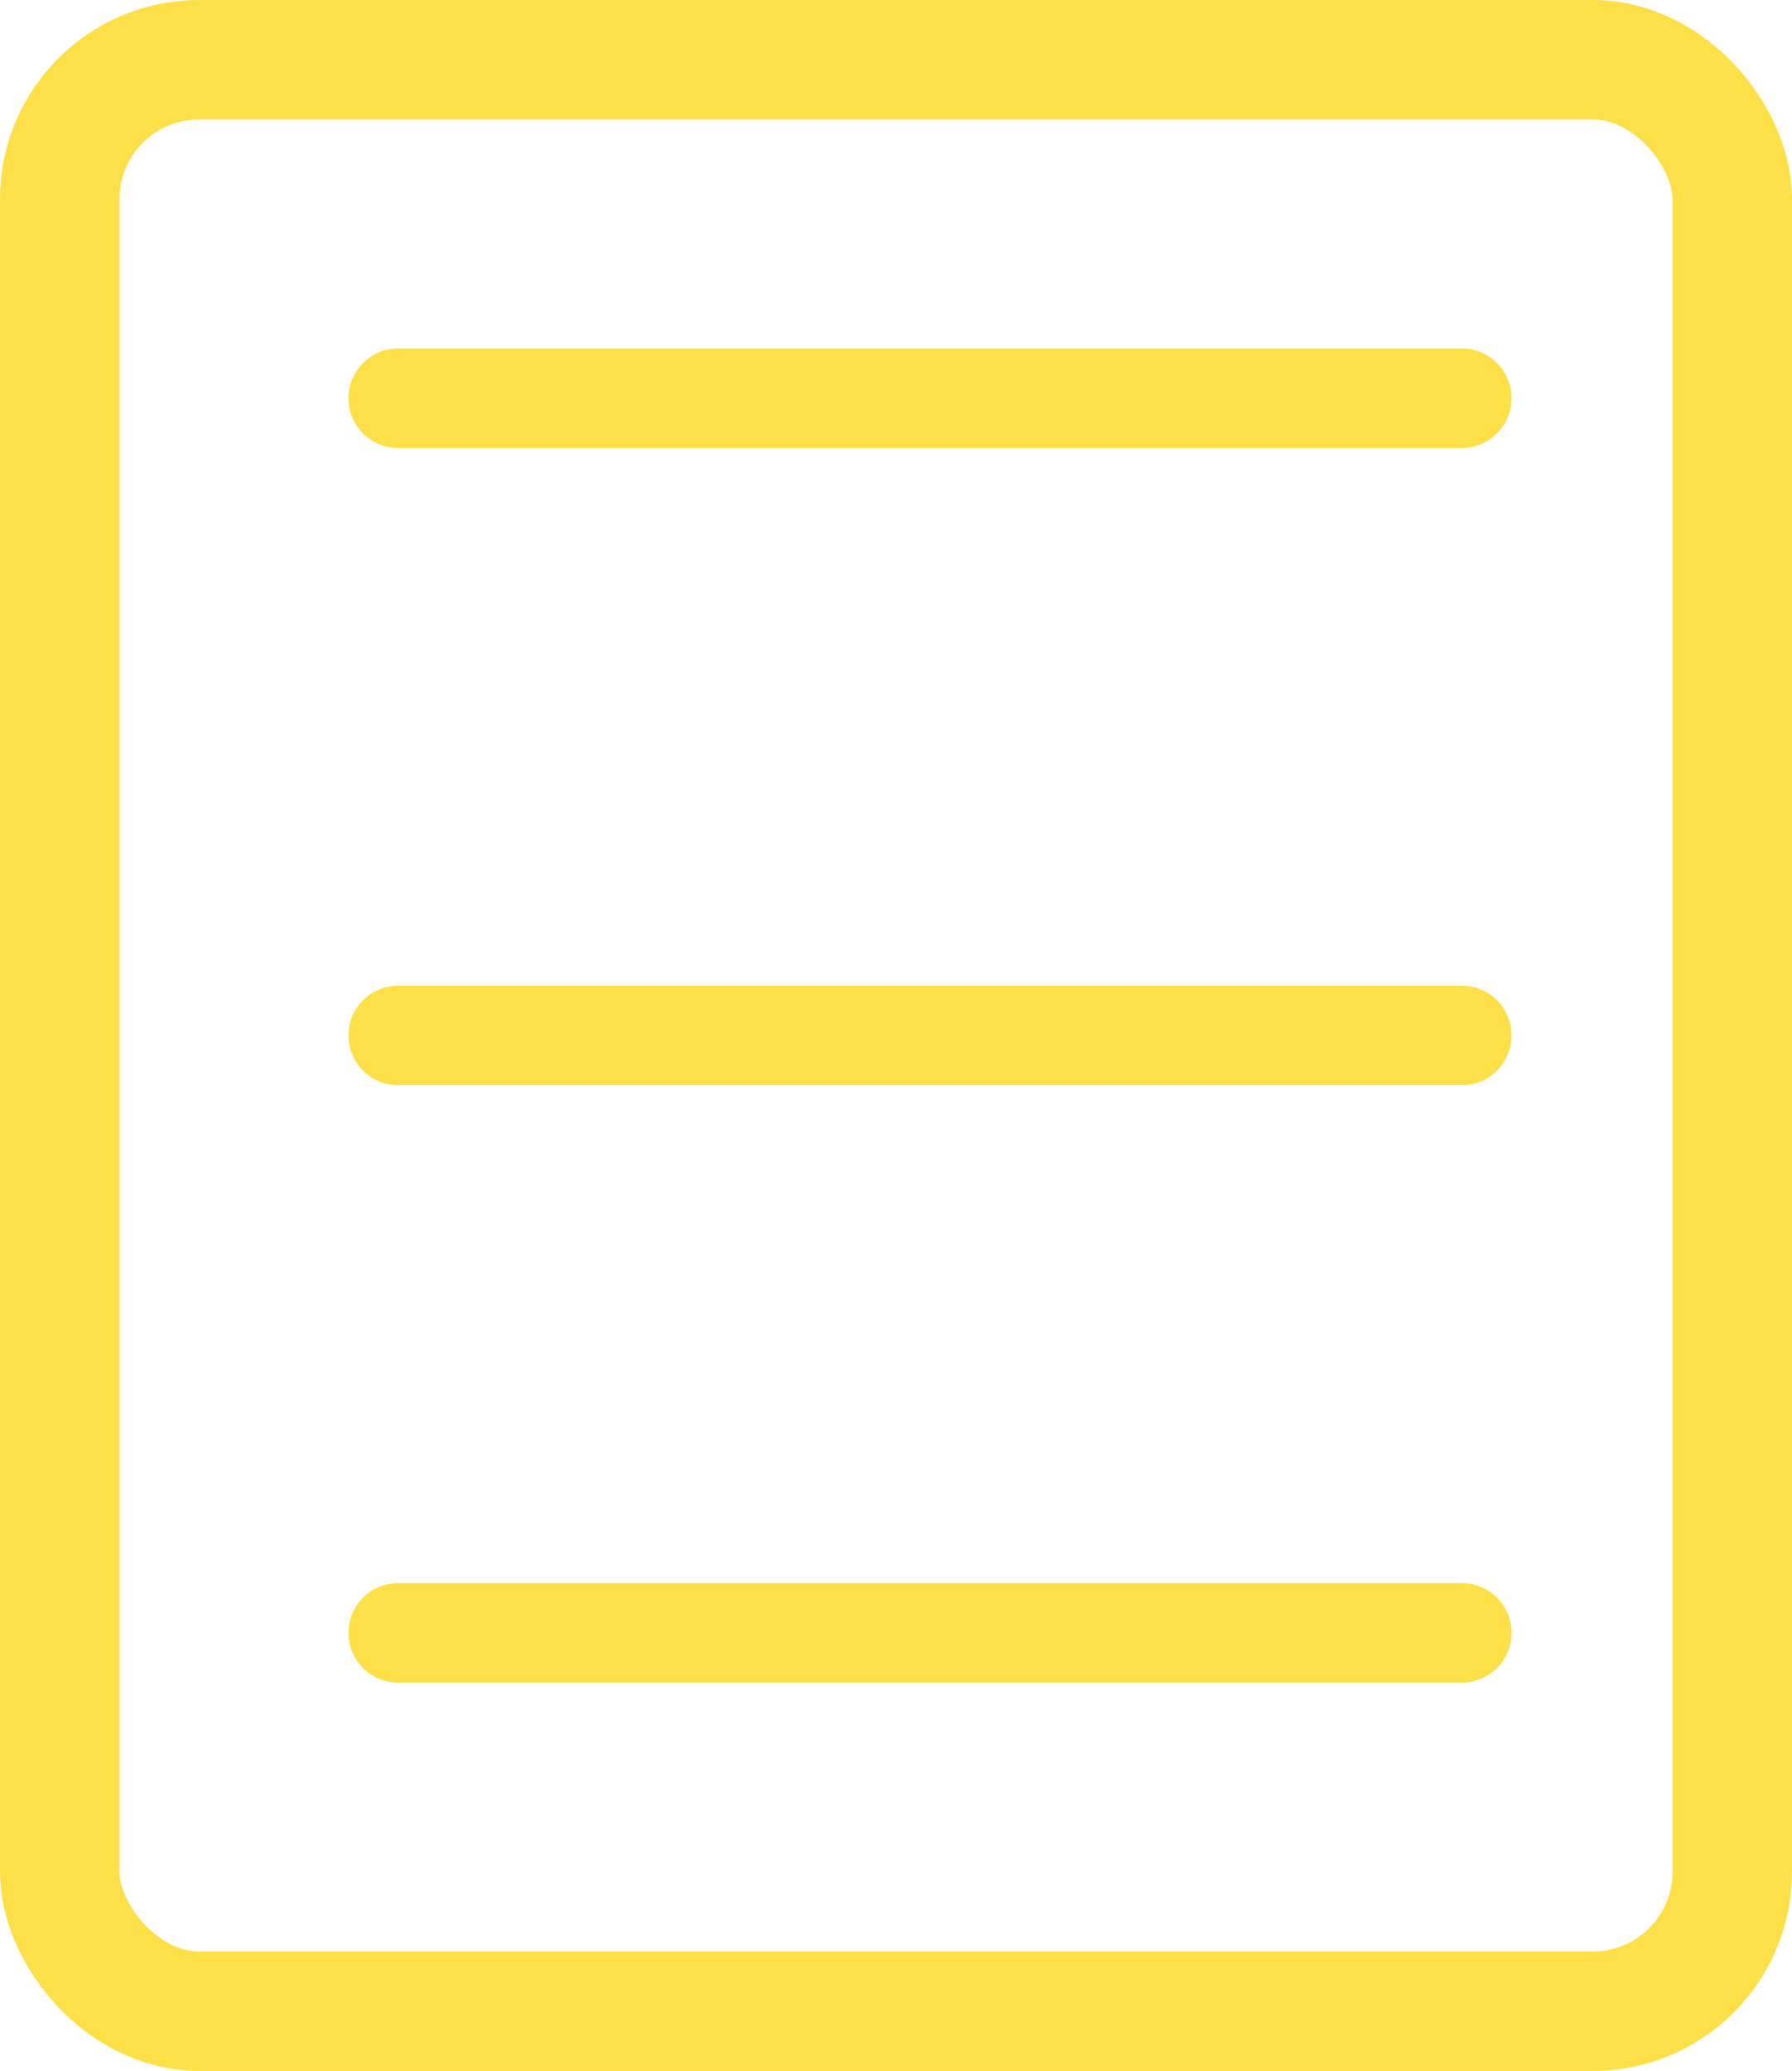 <svg width="45" height="52" viewBox="0 0 45 52" fill="none" xmlns="http://www.w3.org/2000/svg">
<rect x="1.5" y="1.5" width="42" height="49" rx="3.5" stroke="#FDE047" stroke-width="3"/>
<path d="M36.707 26L10 26" stroke="#FDE047" stroke-width="2.5" stroke-linecap="round"/>
<path d="M36.707 10L10 10" stroke="#FDE047" stroke-width="2.5" stroke-linecap="round"/>
<path d="M36.707 41H10" stroke="#FDE047" stroke-width="2.5" stroke-linecap="round"/>
</svg>

